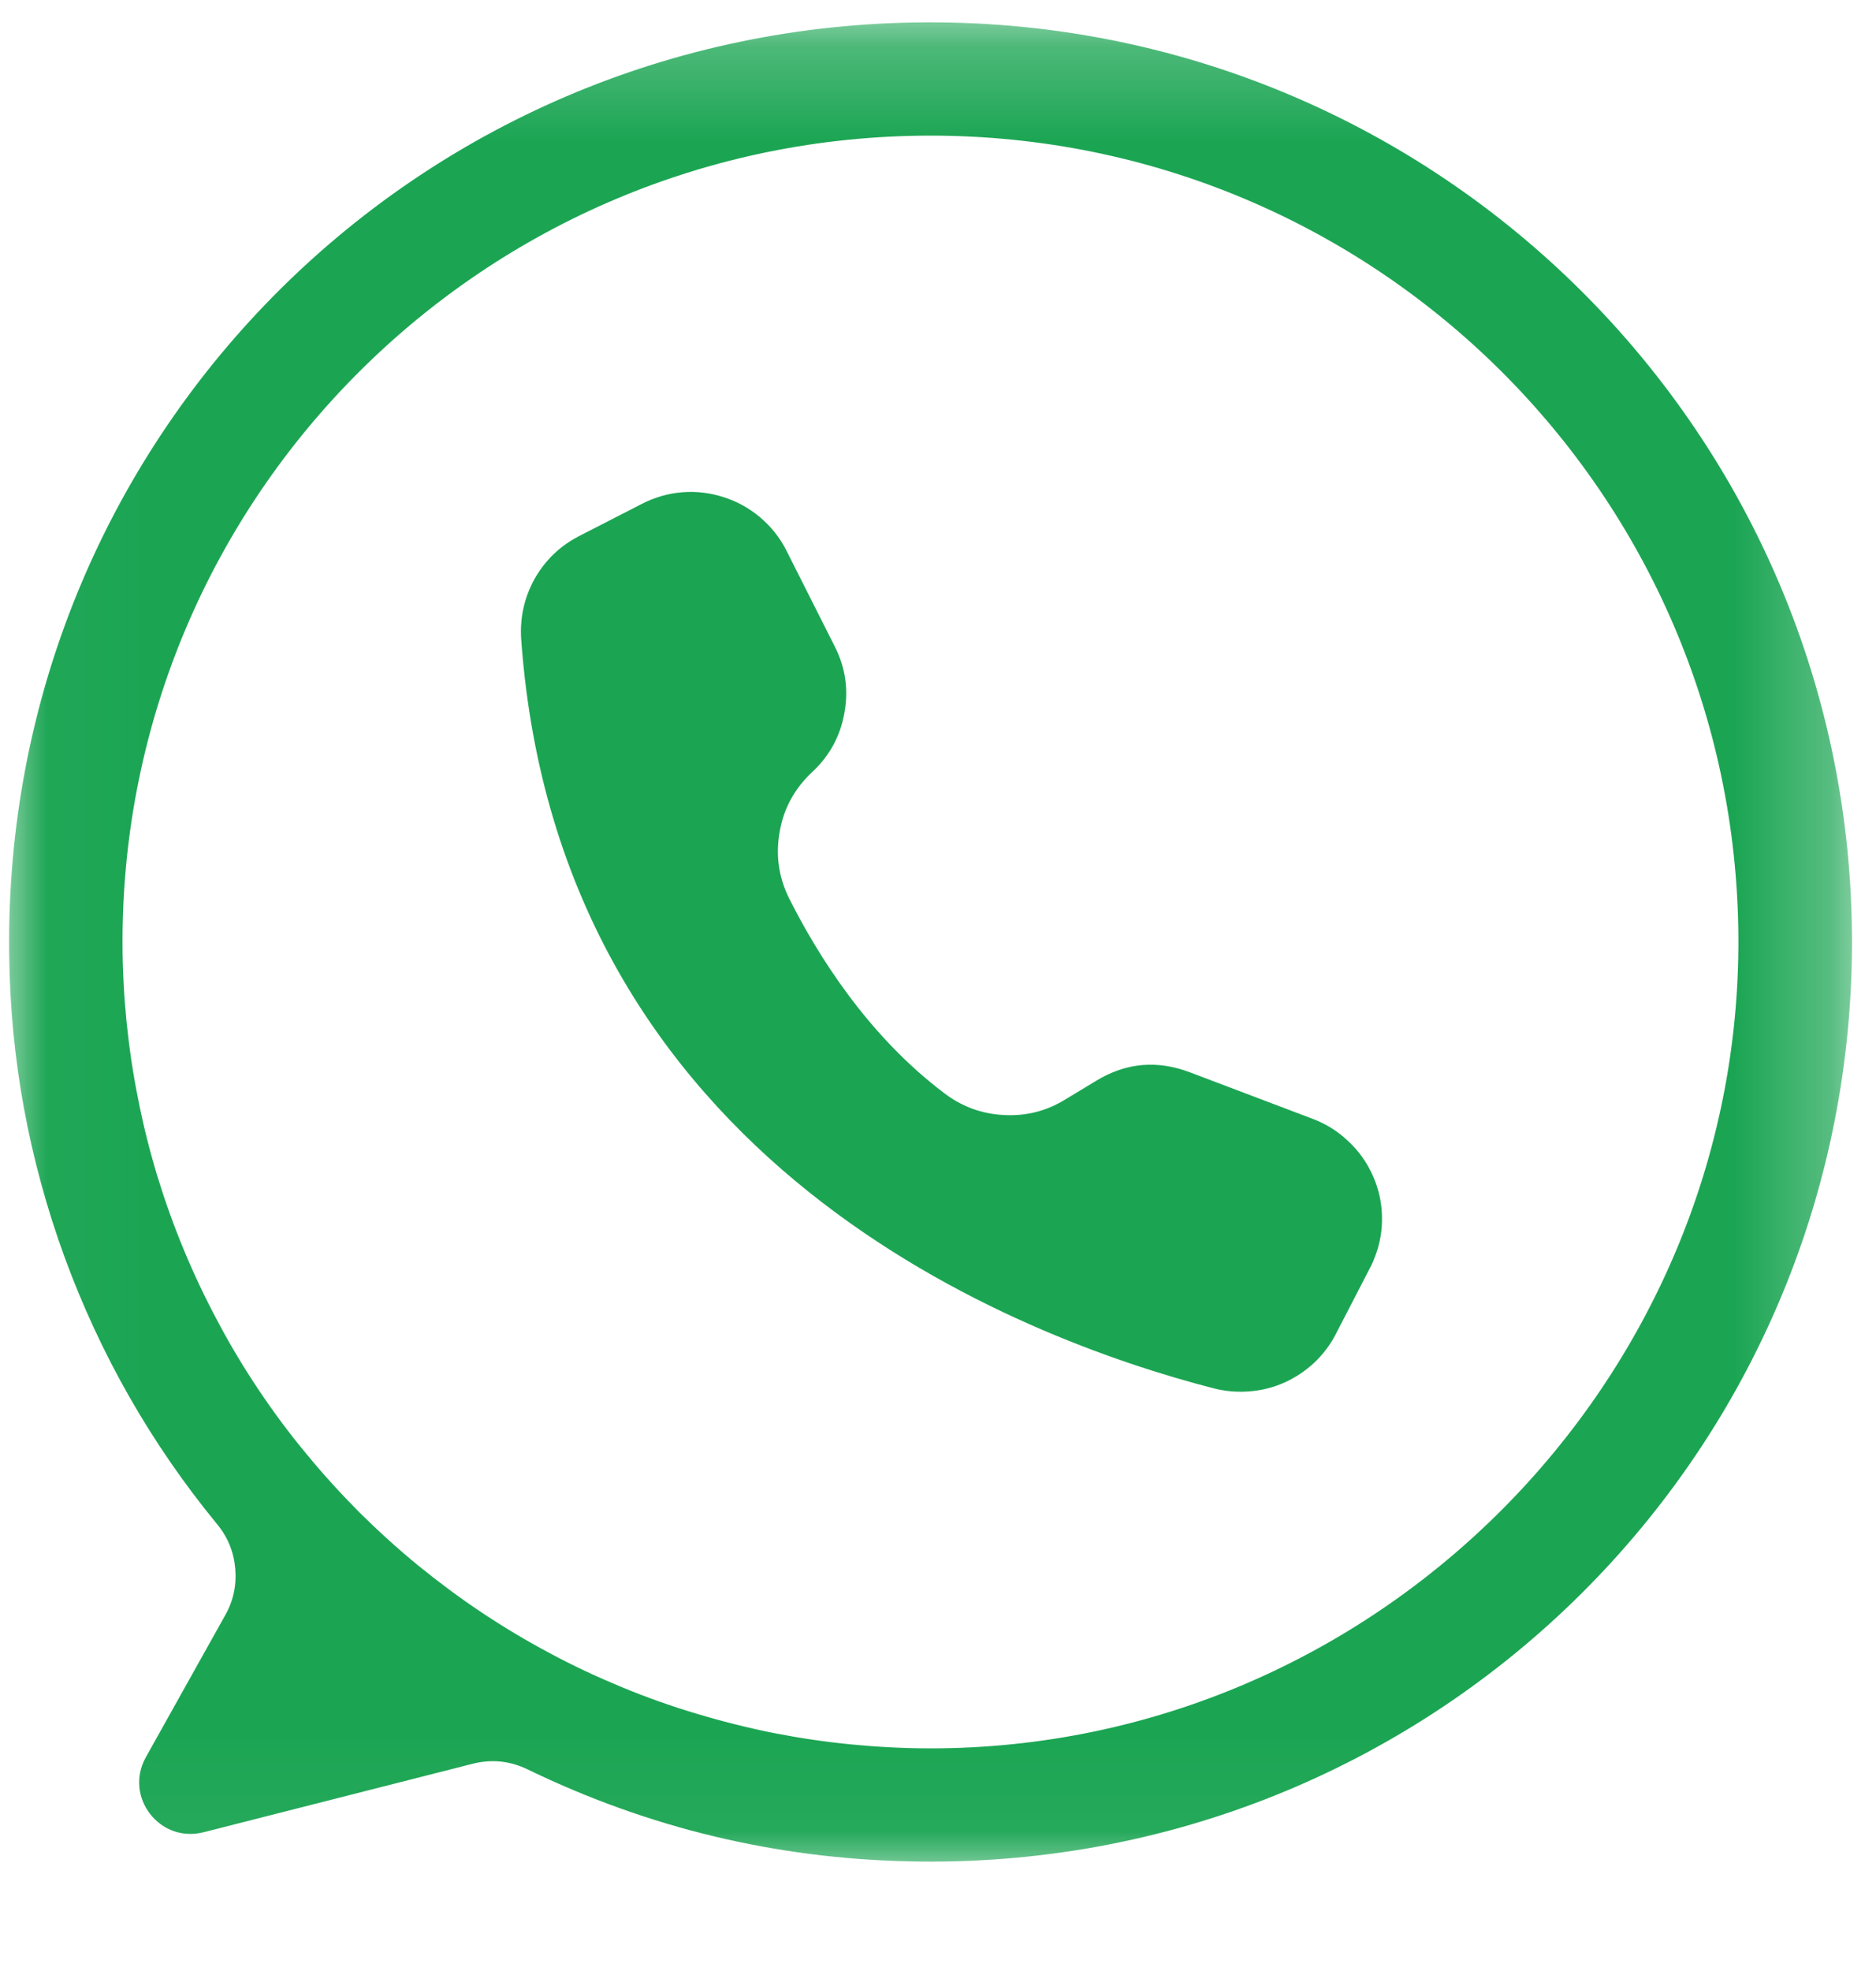 <svg width="20" height="21" viewBox="0 0 20 21" fill="none" xmlns="http://www.w3.org/2000/svg">
<g clip-path="url(#clip0_557_82)">
<mask id="mask0_557_82" style="mask-type:luminance" maskUnits="userSpaceOnUse" x="0" y="0" width="20" height="20">
<path d="M0.025 0.22H19.738V19.953H0.025V0.22Z" fill="white"/>
</mask>
<g mask="url(#mask0_557_82)">
<path d="M9.885 0.238C4.406 0.255 0.027 4.701 0.098 10.168C0.11 11.276 0.308 12.351 0.688 13.393C1.069 14.432 1.61 15.382 2.315 16.24C2.429 16.378 2.492 16.534 2.508 16.713C2.523 16.89 2.488 17.057 2.4 17.211L1.554 18.724C1.321 19.145 1.702 19.64 2.169 19.522L5.035 18.793C5.242 18.74 5.44 18.761 5.631 18.855C6.915 19.476 8.269 19.801 9.694 19.832C15.204 19.957 19.725 15.565 19.744 10.068C19.76 4.63 15.338 0.22 9.885 0.238ZM9.921 18.628C9.638 18.628 9.356 18.613 9.075 18.586C8.796 18.559 8.517 18.517 8.24 18.463C7.963 18.407 7.69 18.338 7.421 18.257C7.15 18.176 6.885 18.082 6.625 17.974C6.363 17.865 6.108 17.747 5.86 17.613C5.61 17.48 5.369 17.336 5.135 17.18C4.9 17.024 4.675 16.855 4.456 16.678C4.238 16.499 4.029 16.309 3.829 16.111C3.631 15.911 3.442 15.705 3.263 15.486C3.083 15.27 2.915 15.043 2.758 14.809C2.602 14.576 2.456 14.334 2.325 14.086C2.192 13.838 2.071 13.584 1.963 13.324C1.854 13.063 1.76 12.799 1.677 12.53C1.596 12.261 1.527 11.988 1.473 11.711C1.417 11.436 1.377 11.159 1.348 10.878C1.321 10.599 1.306 10.318 1.306 10.036C1.306 5.29 5.163 1.445 9.921 1.445C14.658 1.445 18.502 5.261 18.533 9.98C18.562 14.715 14.667 18.628 9.921 18.628Z" fill="#1BA553"/>
</g>
<path d="M8.381 5.86L8.385 5.868L8.898 6.885C9.013 7.11 9.048 7.347 9.002 7.597C8.958 7.845 8.842 8.057 8.656 8.228C8.473 8.401 8.356 8.61 8.313 8.857C8.267 9.105 8.3 9.341 8.41 9.566C8.721 10.185 9.254 11.035 10.069 11.649C10.256 11.791 10.467 11.868 10.702 11.88C10.935 11.893 11.154 11.839 11.354 11.716L11.685 11.516C12.002 11.322 12.335 11.293 12.683 11.424L13.998 11.922C14.14 11.976 14.265 12.055 14.375 12.16C14.485 12.262 14.571 12.383 14.633 12.52C14.696 12.658 14.729 12.801 14.733 12.953C14.738 13.103 14.713 13.249 14.658 13.391C14.644 13.43 14.627 13.47 14.606 13.508L14.242 14.212C14.183 14.328 14.106 14.428 14.012 14.518C13.917 14.607 13.812 14.676 13.694 14.73C13.575 14.783 13.452 14.814 13.323 14.824C13.194 14.835 13.067 14.824 12.942 14.793C10.875 14.26 5.954 12.408 5.556 6.805C5.542 6.578 5.59 6.364 5.7 6.166C5.813 5.968 5.971 5.816 6.173 5.712L6.844 5.368C6.979 5.299 7.121 5.257 7.273 5.245C7.423 5.232 7.571 5.251 7.715 5.297C7.858 5.343 7.988 5.414 8.104 5.512C8.219 5.61 8.313 5.726 8.381 5.86Z" fill="#1BA553"/>
</g>
<defs>
<clipPath id="clip0_557_82">
<rect width="20" height="20" fill="white" transform="translate(0 0.22)"/>
</clipPath>
</defs>
</svg>
